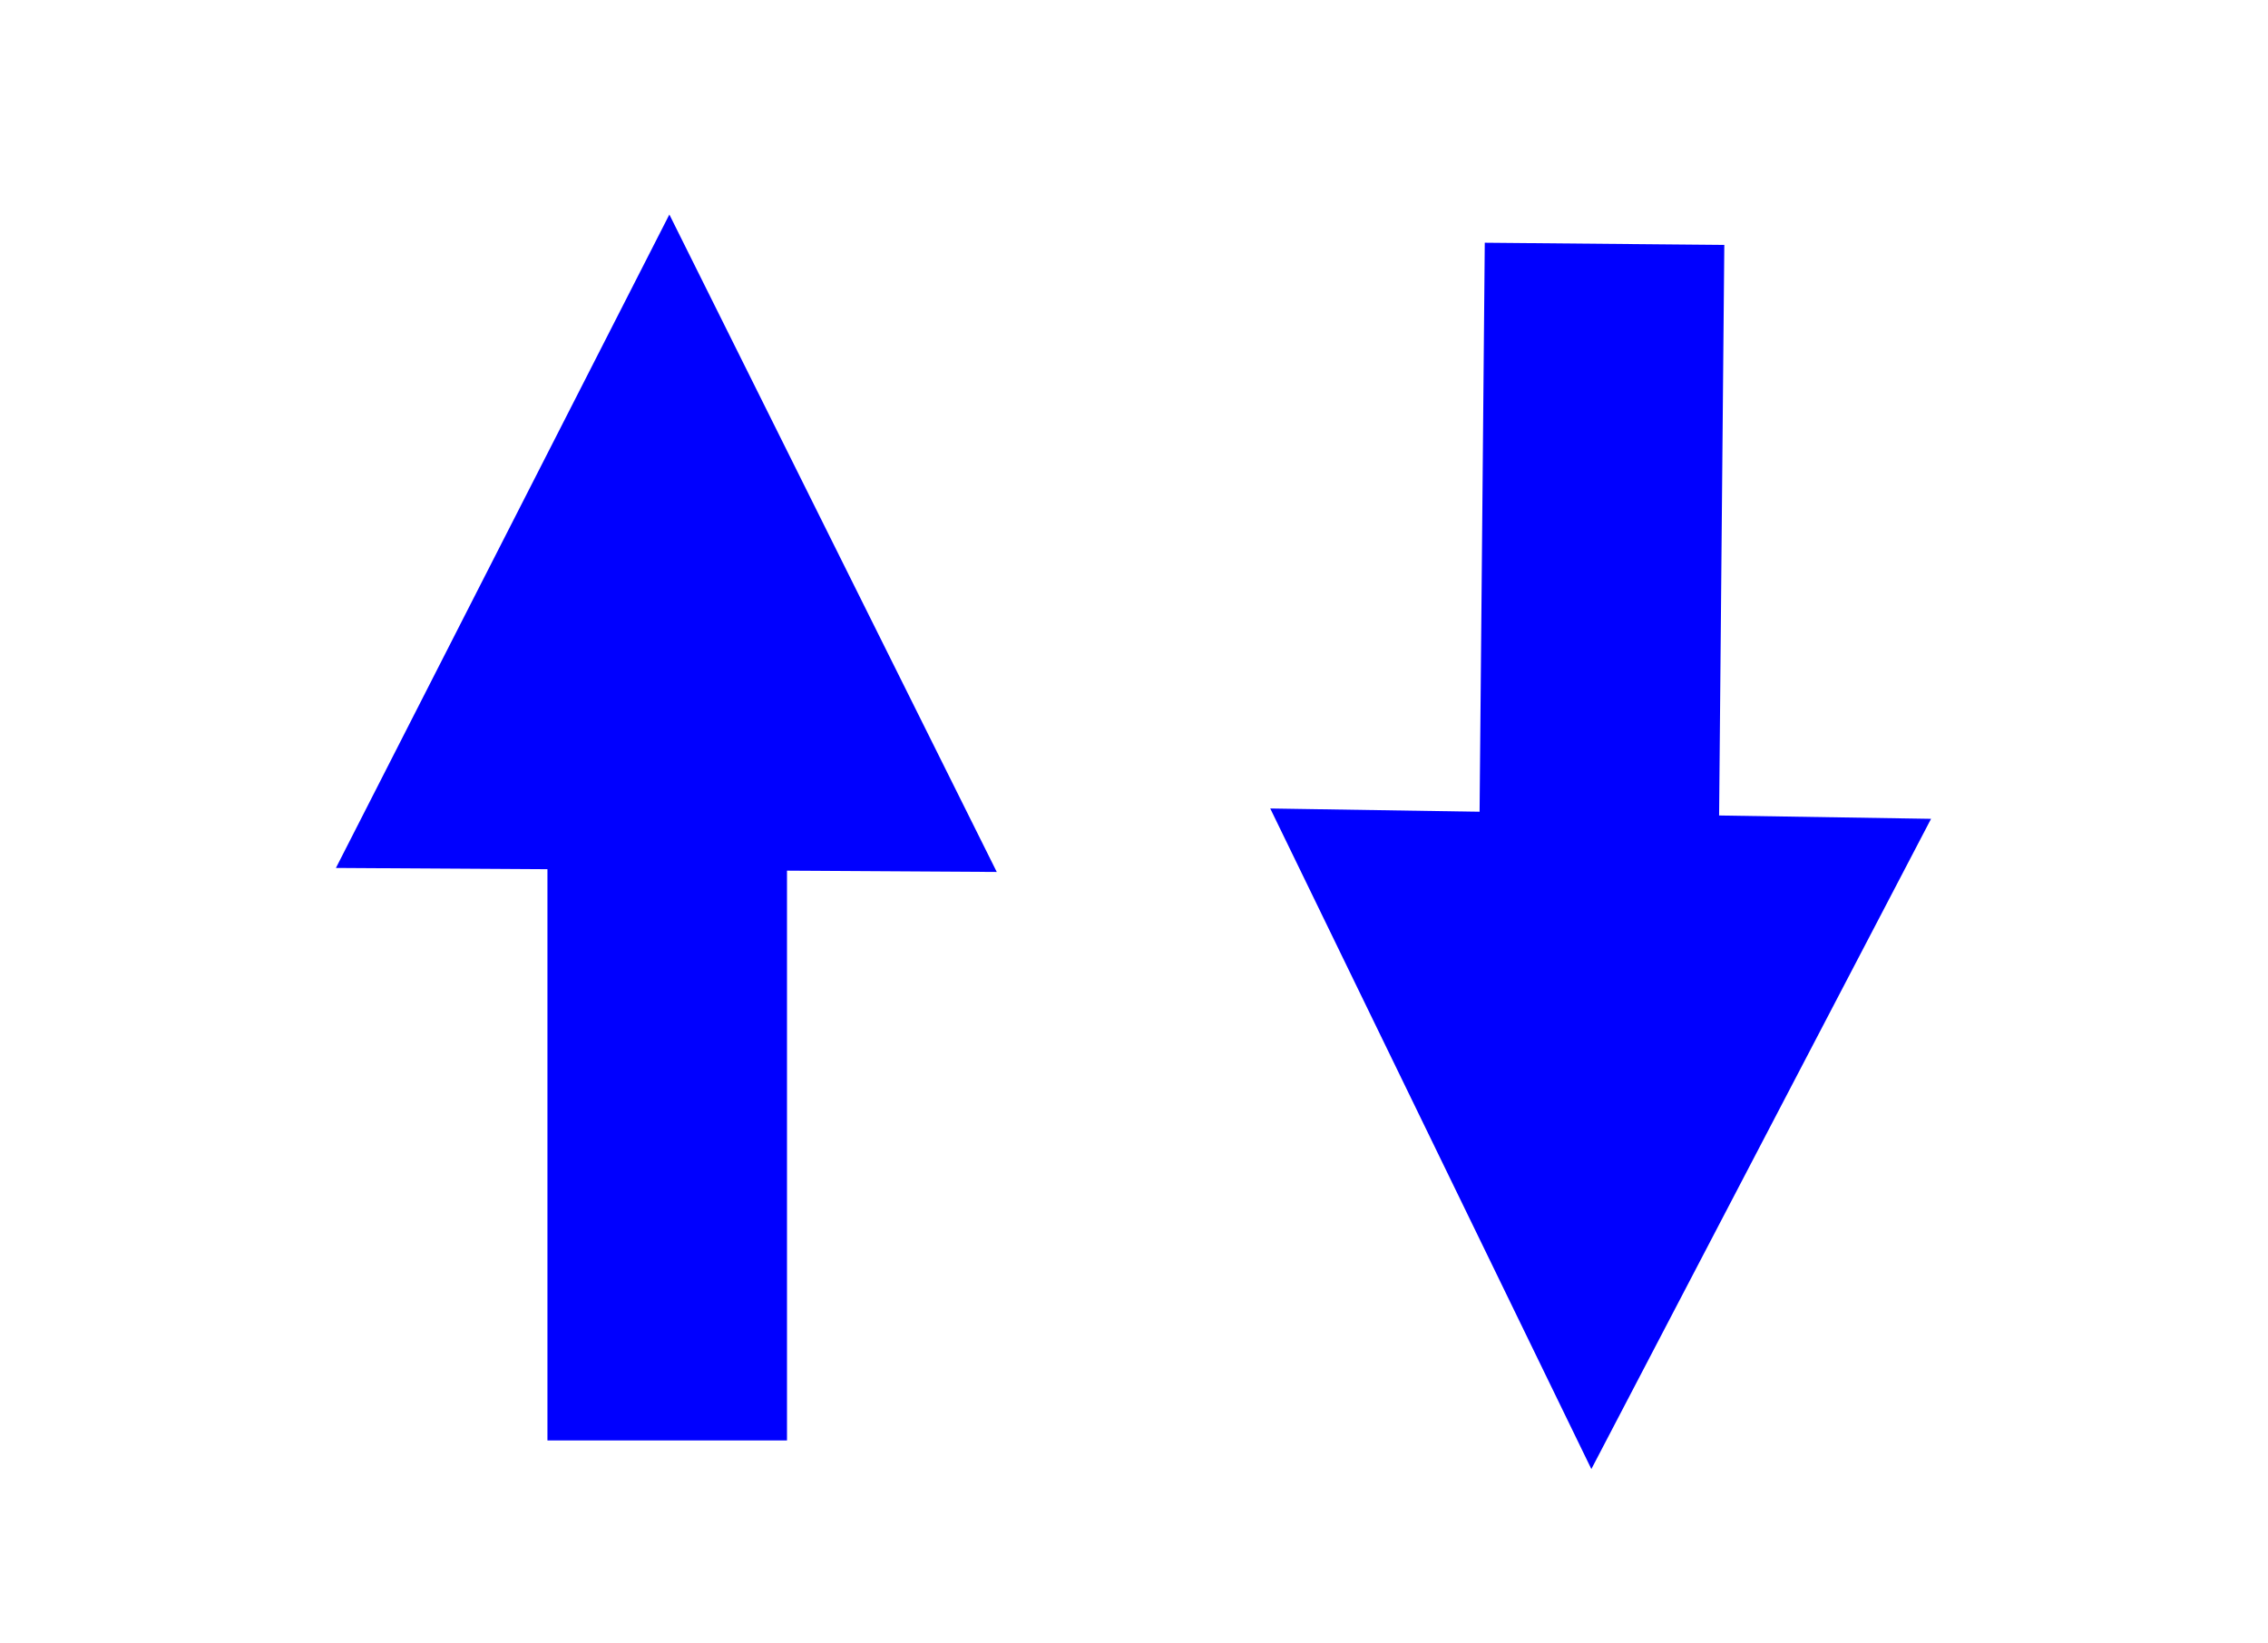 <?xml version="1.0" encoding="UTF-8" standalone="no"?>
<svg
   xmlns:dc="http://purl.org/dc/elements/1.1/"
   xmlns:cc="http://creativecommons.org/ns#"
   xmlns:rdf="http://www.w3.org/1999/02/22-rdf-syntax-ns#"
   xmlns:svg="http://www.w3.org/2000/svg"
   xmlns="http://www.w3.org/2000/svg"
   xmlns:sodipodi="http://sodipodi.sourceforge.net/DTD/sodipodi-0.dtd"
   xmlns:inkscape="http://www.inkscape.org/namespaces/inkscape"
   width="146.277mm"
   height="105.961mm"
   viewBox="0 0 146.277 105.961"
   version="1.1"
   id="svg8"
   inkscape:version="1.0.1 (3bc2e813f5, 2020-09-07)"
   sodipodi:docname="toggleStickyToolbar.svg">
  <defs
     id="defs2" />
  <sodipodi:namedview
     id="base"
     pagecolor="#ffffff"
     bordercolor="#666666"
     borderopacity="1.0"
     inkscape:pageopacity="0.0"
     inkscape:pageshadow="2"
     inkscape:zoom="0.98994949"
     inkscape:cx="344.91074"
     inkscape:cy="369.13233"
     inkscape:document-units="mm"
     inkscape:current-layer="layer1"
     inkscape:document-rotation="0"
     showgrid="false"
     inkscape:window-width="1267"
     inkscape:window-height="1040"
     inkscape:window-x="503"
     inkscape:window-y="0"
     inkscape:window-maximized="0" />
  <g
     inkscape:label="Layer 1"
     inkscape:groupmode="layer"
     id="layer1"
     transform="translate(-35.53,-28.977)">
    <path
       sodipodi:type="star"
       style="fill:#0000ff;stroke-width:0.265"
       id="path36"
       sodipodi:sides="3"
       sodipodi:cx="109.99107"
       sodipodi:cy="66.901787"
       sodipodi:r1="33.709885"
       sodipodi:r2="16.85494"
       sodipodi:arg1="0.52888155"
       sodipodi:arg2="1.5760791"
       inkscape:flatsided="true"
       inkscape:rounded="0"
       inkscape:randomized="0"
       d="M 139.095,83.911 80.709,83.602 110.169,33.192 Z"
       inkscape:transform-center-x="0.064993259"
       inkscape:transform-center-y="-6.9814022"
       transform="matrix(0.73,0,0,0.836,-1.722,15.063)" />
    <rect
       style="fill:#0000ff;stroke-width:0.207"
       id="rect38"
       width="15.45"
       height="39.502"
       x="70.838"
       y="82.374" />
    <path
       sodipodi:type="star"
       style="fill:#0000ff;stroke-width:0.265"
       id="path36-7"
       sodipodi:sides="3"
       sodipodi:cx="109.99107"
       sodipodi:cy="66.901787"
       sodipodi:r1="33.709885"
       sodipodi:r2="16.85494"
       sodipodi:arg1="0.52888155"
       sodipodi:arg2="1.5760791"
       inkscape:flatsided="true"
       inkscape:rounded="0"
       inkscape:randomized="0"
       d="M 139.095,83.911 80.709,83.602 110.169,33.192 Z"
       inkscape:transform-center-x="-0.19351594"
       inkscape:transform-center-y="6.8836406"
       transform="matrix(-0.73,-0.007,0.008,-0.836,218.324,152.242)" />
    <rect
       style="fill:#0000ff;stroke-width:0.207"
       id="rect38-8"
       width="15.45"
       height="39.502"
       x="-147.144"
       y="-82.933"
       transform="rotate(-179.477)" />
  </g>
</svg>

